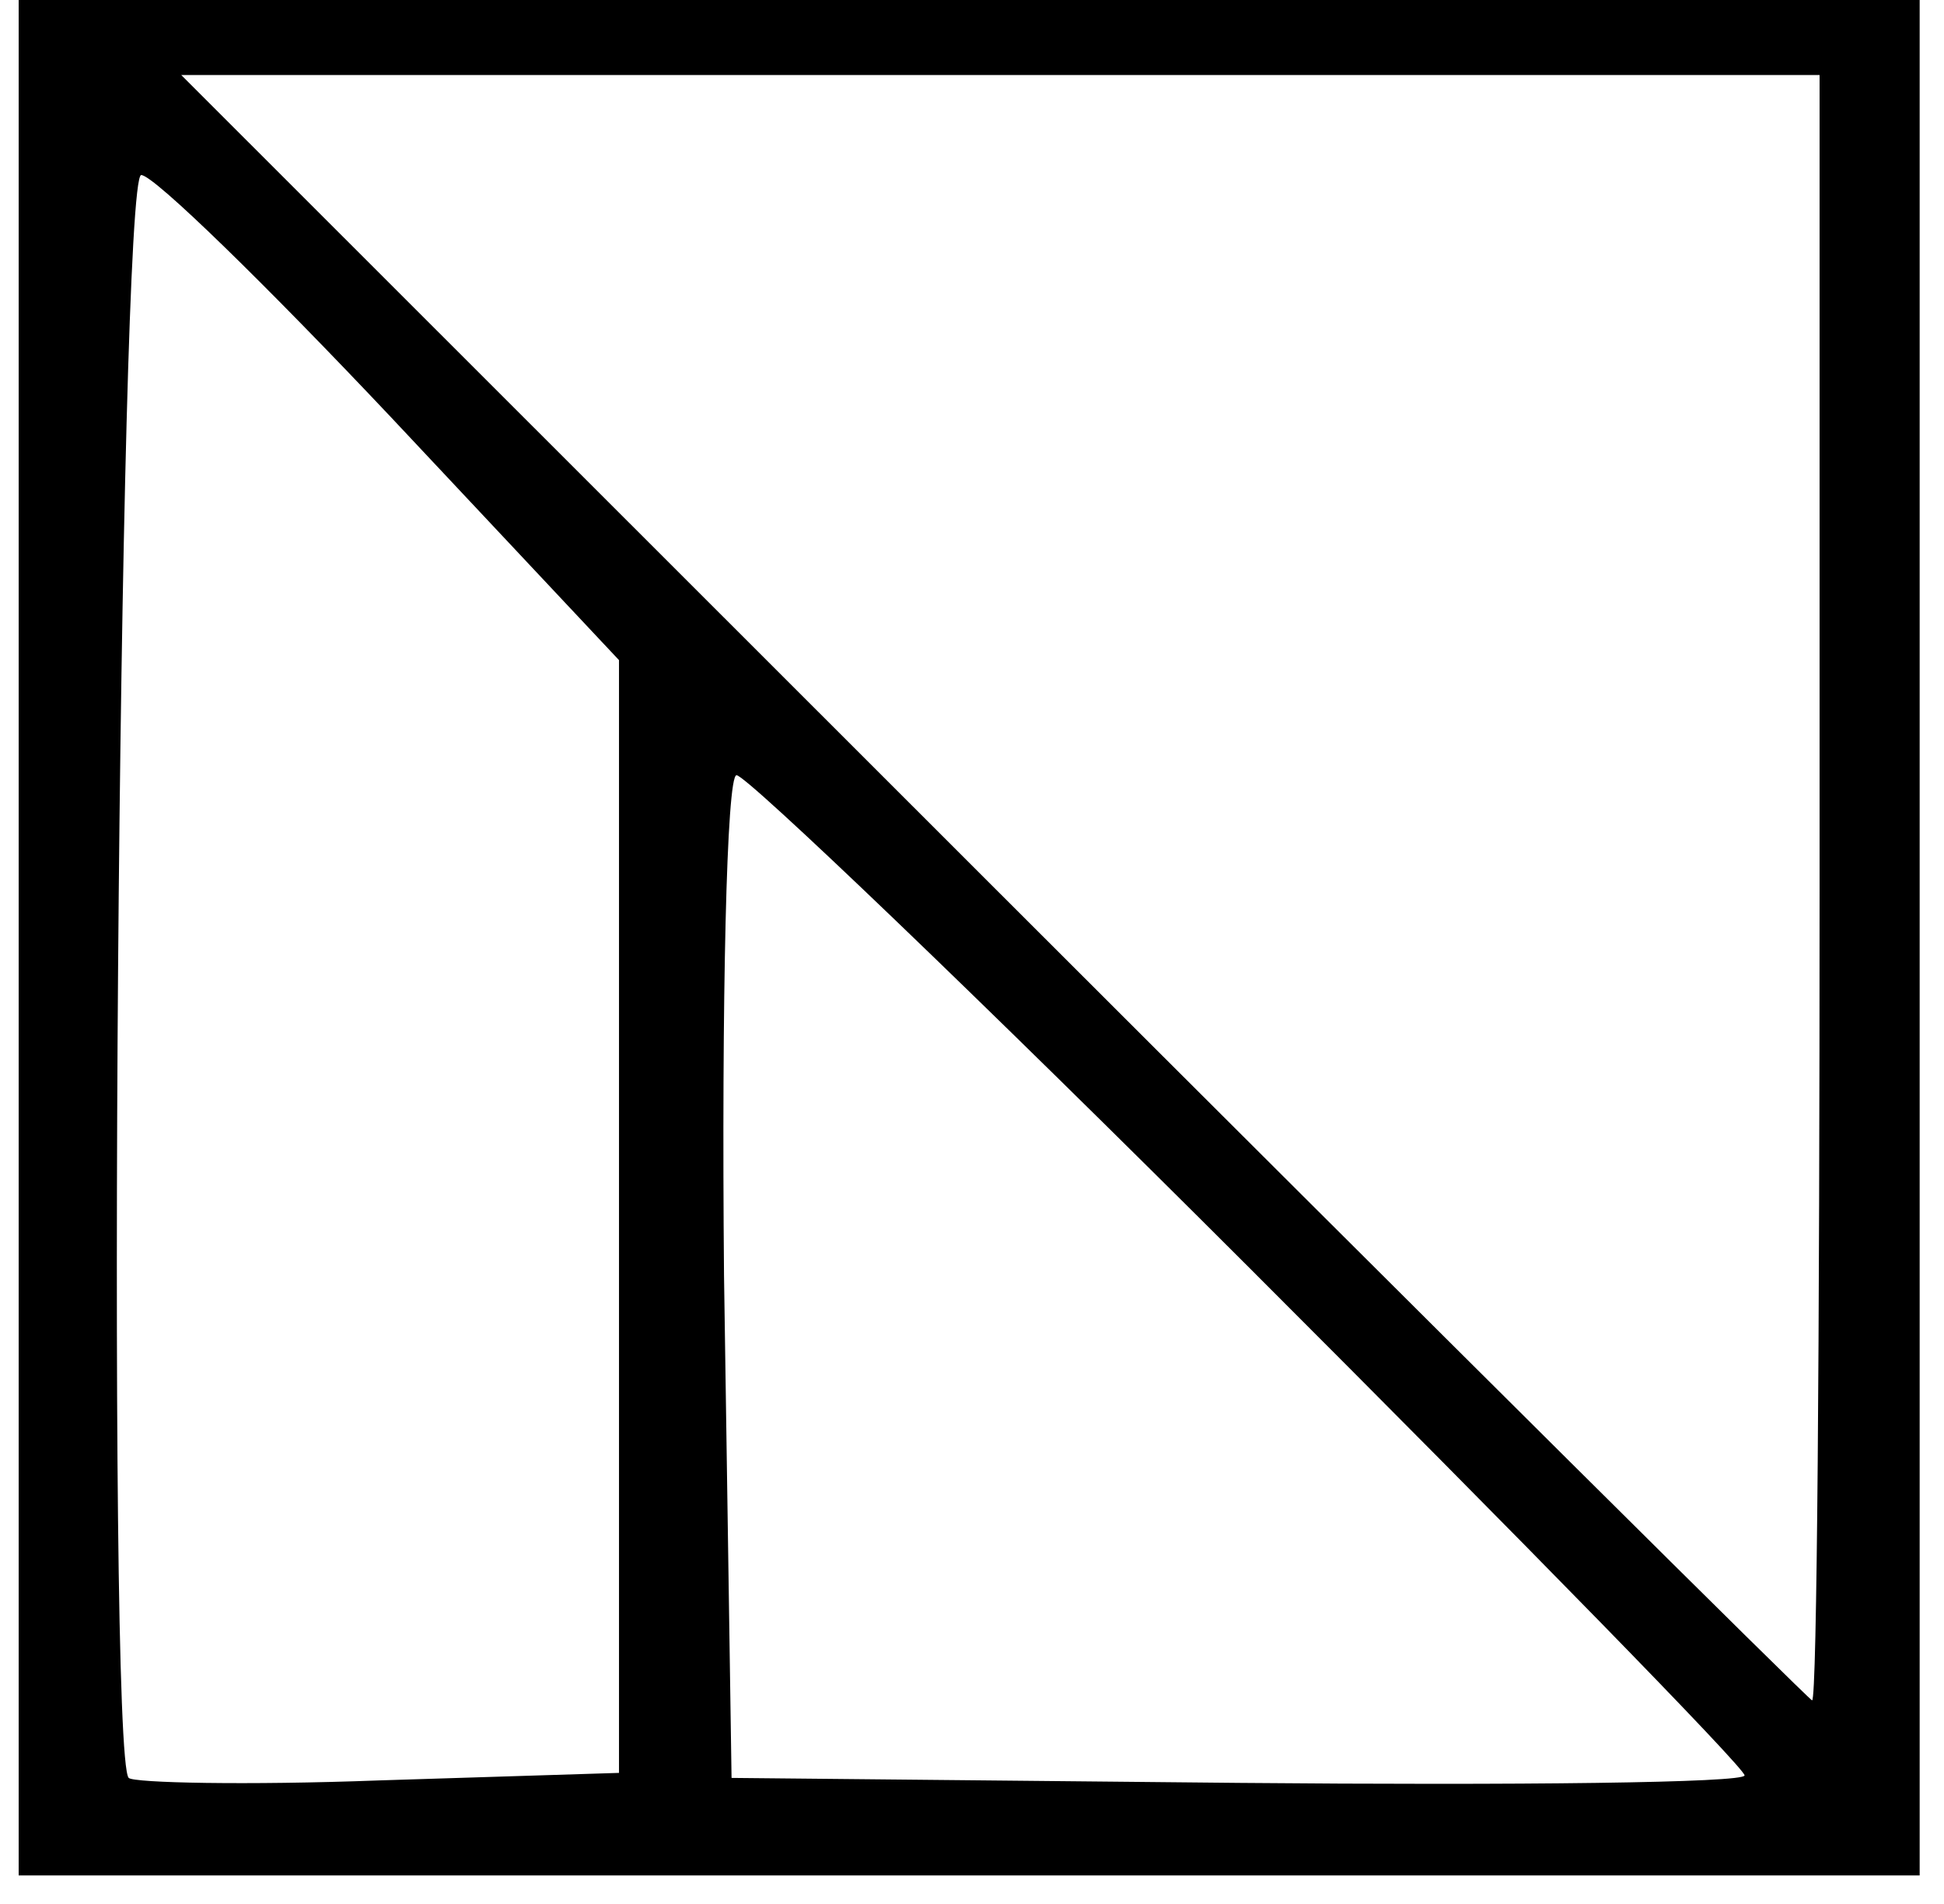 <svg width="48" height="47" viewBox="0 0 48 47" fill="none" xmlns="http://www.w3.org/2000/svg">
<path fill-rule="evenodd" clip-rule="evenodd" d="M0.461 23.148V46.296H23.93H47.399V23.148V0H23.93H0.461V23.148ZM44.928 21.914C44.928 32.963 44.867 41.975 44.743 41.975C44.681 41.975 35.603 32.963 24.548 21.914L4.475 1.852H24.733H44.928V21.914ZM9.663 10.309L15.284 16.296V30V43.765L9.354 43.951C6.081 44.074 3.302 44.012 3.178 43.889C2.623 43.333 2.931 4.321 3.487 4.321C3.796 4.321 6.575 7.037 9.663 10.309ZM30.847 31.296C37.579 38.025 43.076 43.642 43.076 43.827C43.076 44.012 37.456 44.074 30.6 44.012L18.063 43.889L17.877 31.482C17.816 24.691 17.939 19.136 18.186 19.136C18.433 19.136 24.177 24.63 30.847 31.296Z" fill="black"/>
</svg>
